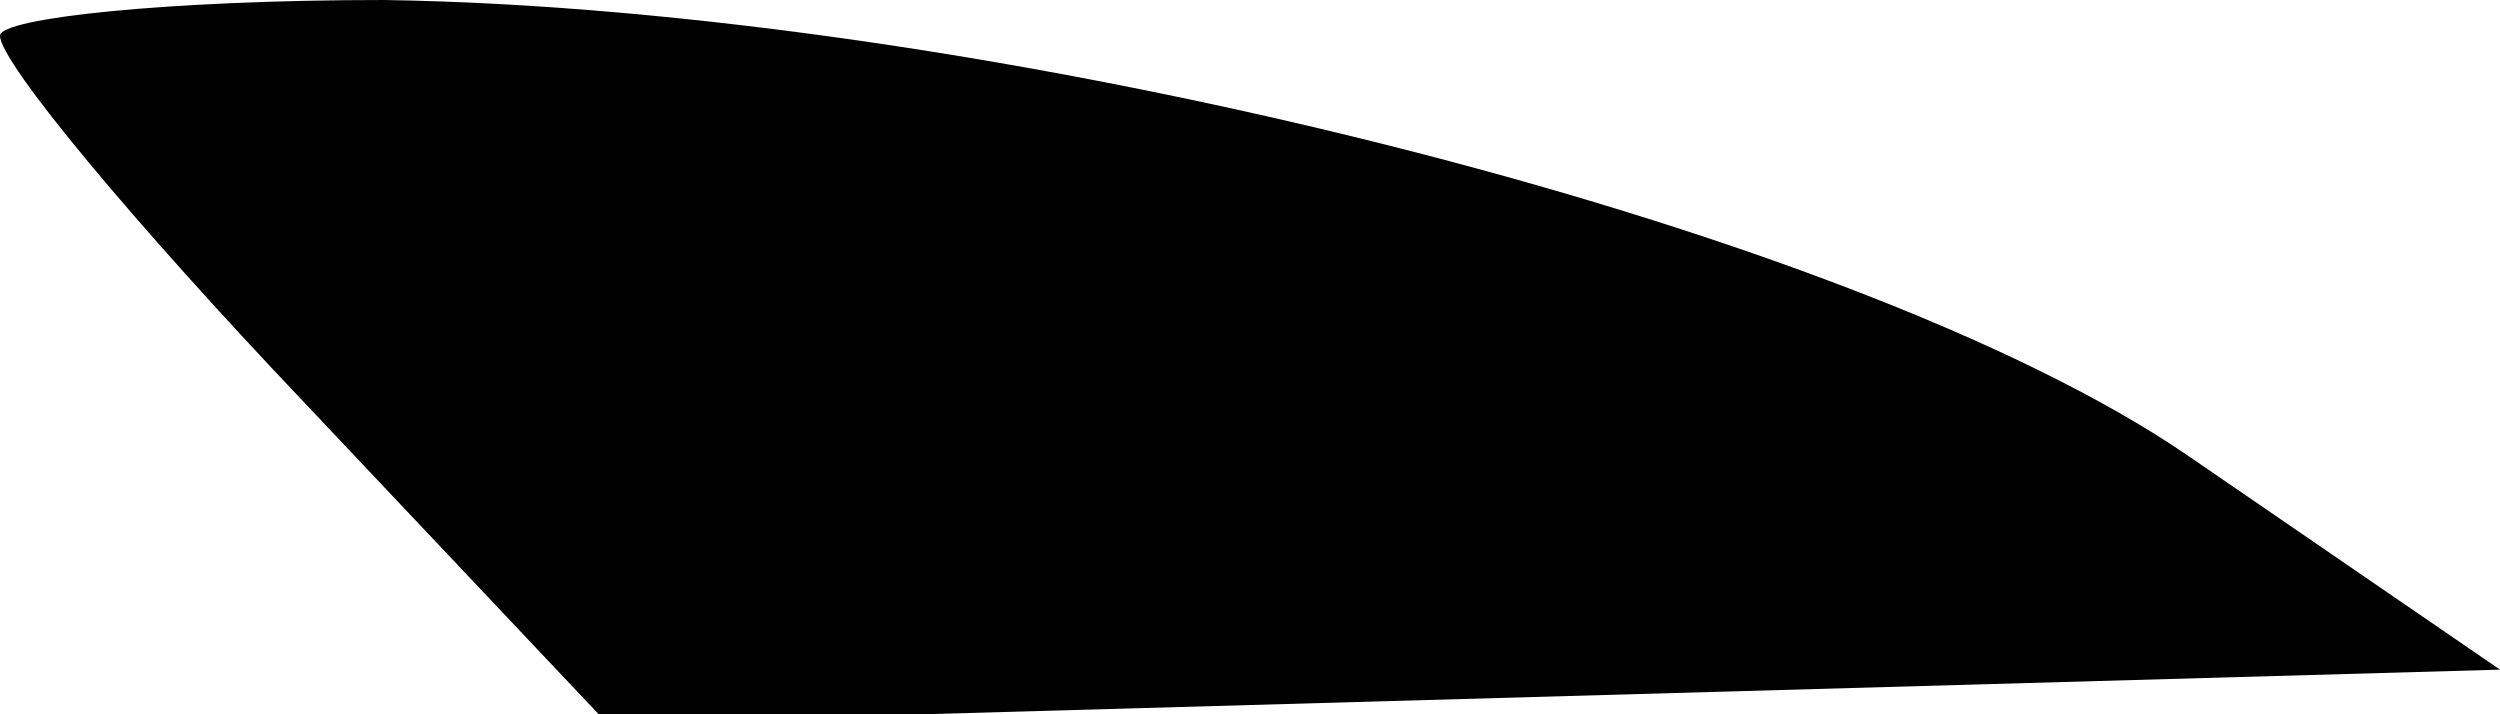 <?xml version="1.0" standalone="no"?>
<!DOCTYPE svg PUBLIC "-//W3C//DTD SVG 20010904//EN"
 "http://www.w3.org/TR/2001/REC-SVG-20010904/DTD/svg10.dtd">
<svg version="1.0" xmlns="http://www.w3.org/2000/svg"
 width="28pt" height="8pt" viewBox="0 0 28 8"
 preserveAspectRatio="xMidYMid meet">
<g transform="translate(0,8) scale(0.1,-0.1)"
fill="#000000" stroke="none">
<path fill="#000000" stroke="none" d="M0 76 c0 -3 15 -21 34 -41 l34 -36 106
3 106 3 -35 24 c-38 26 -135 50 -202 51 -24 0 -43 -2 -43 -4z"/>
</g>
</svg>
